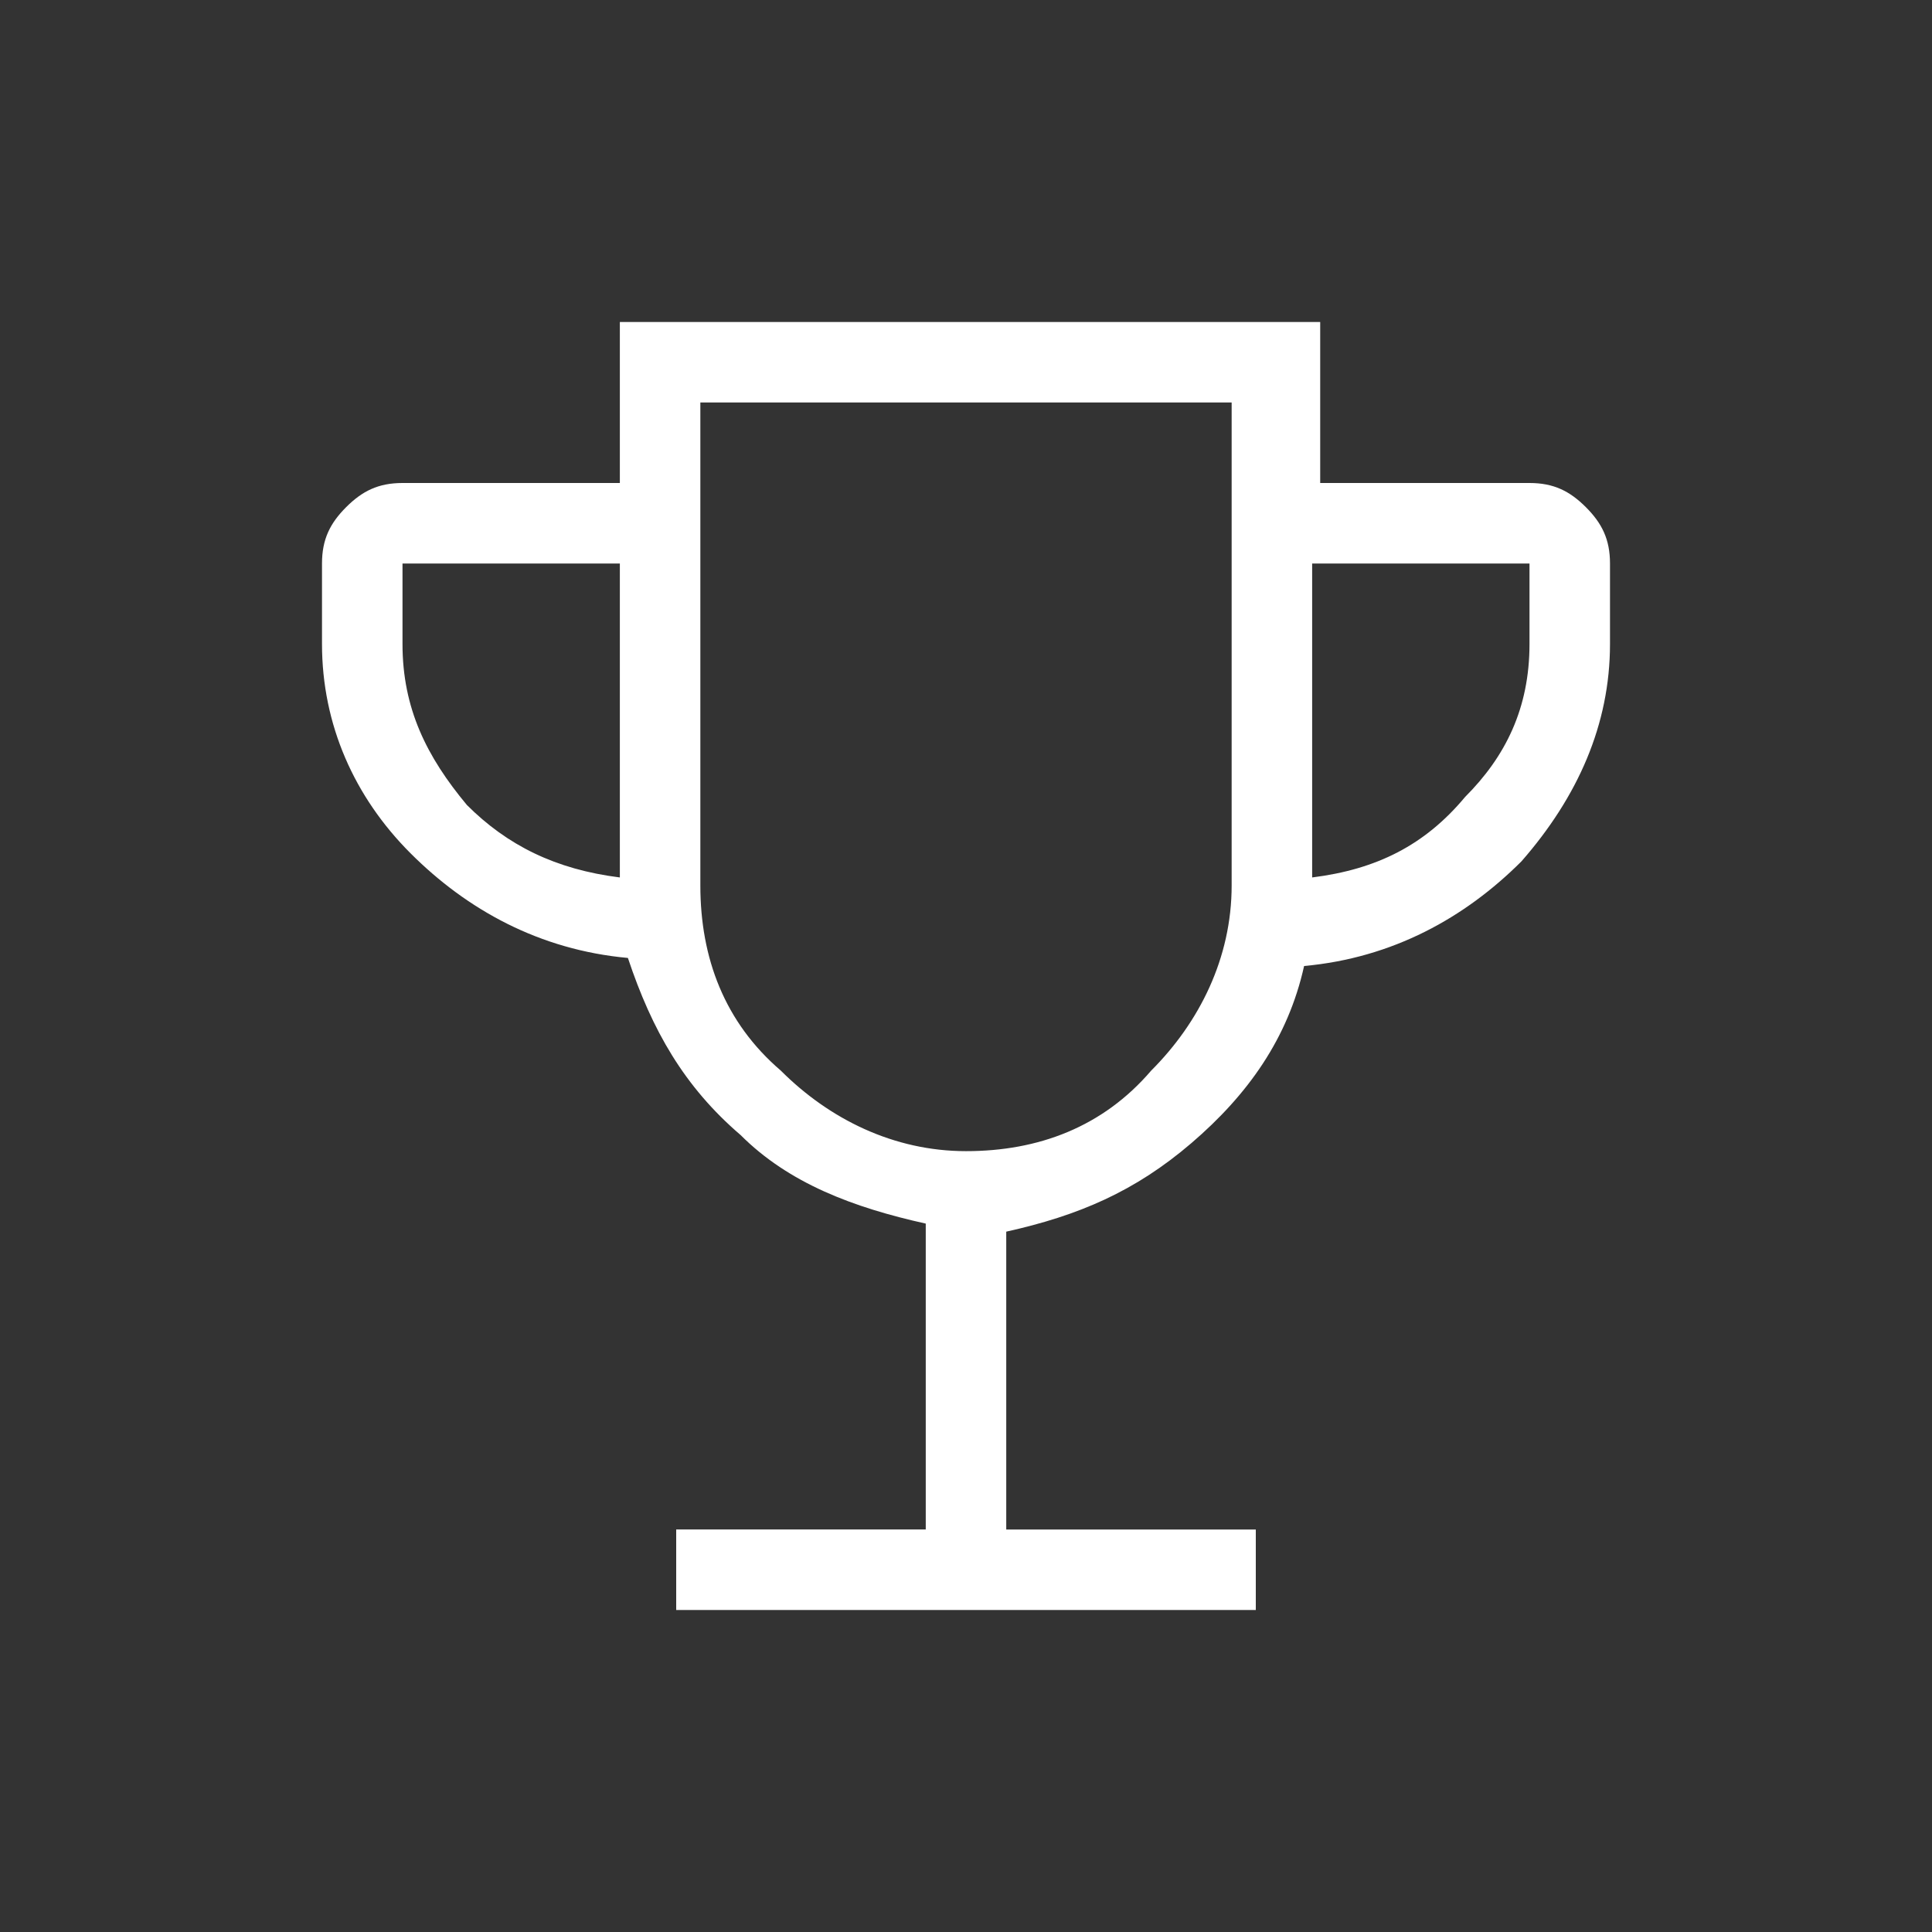<?xml version="1.0" encoding="utf-8"?>
<!-- Generator: Adobe Illustrator 27.0.0, SVG Export Plug-In . SVG Version: 6.00 Build 0)  -->
<svg version="1.1" id="圖層_1" xmlns="http://www.w3.org/2000/svg" xmlns:xlink="http://www.w3.org/1999/xlink" x="0px" y="0px"
	 viewBox="0 0 24 24" style="enable-background:new 0 0 24 24;" xml:space="preserve">
<rect x="0" y="0" width="24" height="24" fill="#333333" stroke="none"/>
<style type="text/css">
	.st0{fill:#FFFFFF;}
</style>
<path class="st0" d="M8.4,20v-1h3.1v-3.8c-0.9-0.2-1.7-0.5-2.3-1.1c-0.7-0.6-1.1-1.3-1.4-2.2c-1.1-0.1-2-0.6-2.7-1.3
	C4.4,9.9,4,9,4,8V7c0-0.3,0.1-0.5,0.3-0.7C4.5,6.1,4.7,6,5,6h2.7V4h8.7v2H19c0.3,0,0.5,0.1,0.7,0.3C19.9,6.5,20,6.7,20,7v1
	c0,1-0.4,1.9-1.1,2.7c-0.7,0.7-1.6,1.2-2.7,1.3c-0.2,0.9-0.7,1.6-1.4,2.2s-1.4,0.9-2.3,1.1V19h3.1v1H8.4z M7.7,10.9V7H5v1
	c0,0.8,0.3,1.4,0.8,2C6.3,10.5,6.9,10.8,7.7,10.9z M12,14.3c0.9,0,1.7-0.3,2.3-1c0.6-0.6,1-1.4,1-2.3V5H8.7v6c0,0.9,0.3,1.7,1,2.3
	C10.3,13.9,11.1,14.3,12,14.3z M16.3,10.9c0.8-0.1,1.4-0.4,1.9-1C18.7,9.4,19,8.8,19,8V7h-2.7V10.9z"/>
</svg>
